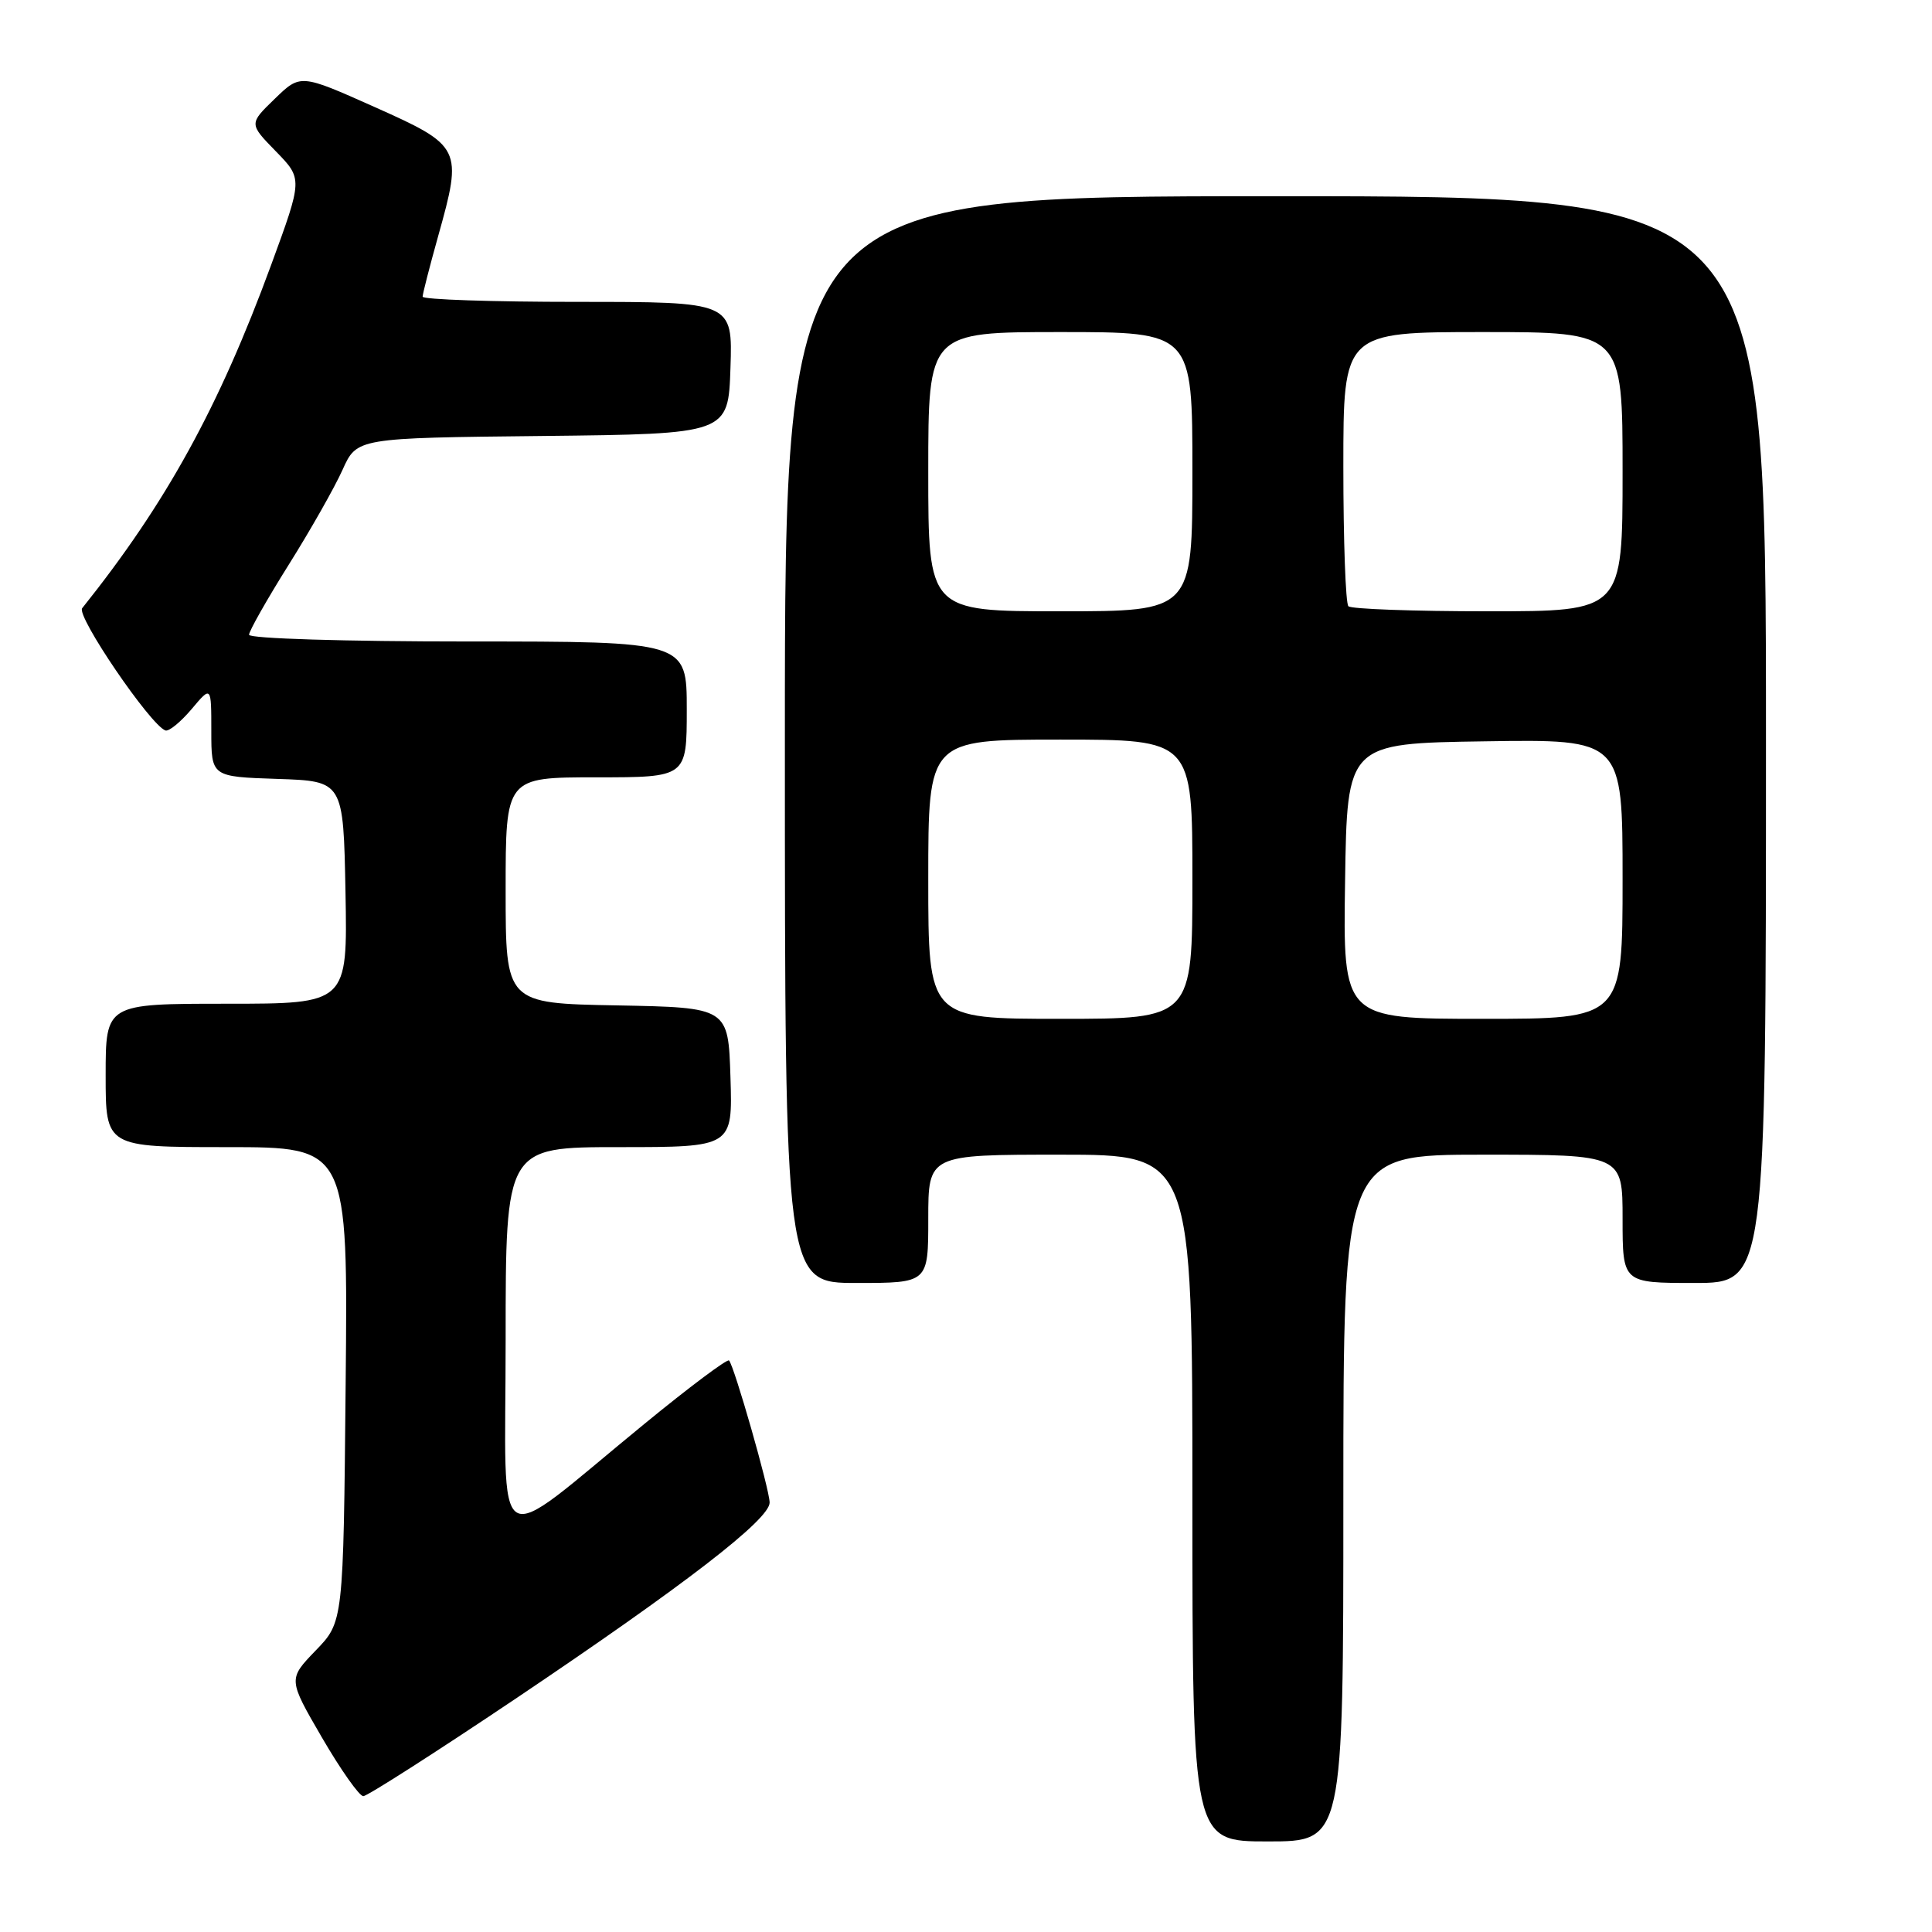 <?xml version="1.0" encoding="UTF-8" standalone="no"?>
<!DOCTYPE svg PUBLIC "-//W3C//DTD SVG 1.1//EN" "http://www.w3.org/Graphics/SVG/1.1/DTD/svg11.dtd" >
<svg xmlns="http://www.w3.org/2000/svg" xmlns:xlink="http://www.w3.org/1999/xlink" version="1.1" viewBox="0 0 256 256">
 <g >
 <path fill="currentColor"
d=" M 178.00 198.50 C 178.00 153.00 178.00 153.00 196.50 153.00 C 215.00 153.00 215.00 153.00 215.00 161.50 C 215.00 170.00 215.00 170.00 224.50 170.00 C 234.00 170.00 234.00 170.00 234.00 98.00 C 234.00 26.00 234.00 26.00 169.00 26.00 C 104.00 26.00 104.00 26.00 104.00 98.00 C 104.00 170.00 104.00 170.00 113.50 170.00 C 123.00 170.00 123.00 170.00 123.00 161.50 C 123.00 153.00 123.00 153.00 140.50 153.00 C 158.00 153.00 158.00 153.00 158.00 198.50 C 158.00 244.00 158.00 244.00 168.00 244.00 C 178.00 244.00 178.00 244.00 178.00 198.50 Z  M 68.30 225.10 C 90.77 209.99 102.01 201.32 101.98 199.09 C 101.96 197.32 97.27 180.94 96.60 180.27 C 96.36 180.03 91.29 183.83 85.34 188.71 C 64.81 205.51 67.00 206.84 67.00 177.55 C 67.00 152.00 67.00 152.00 82.04 152.00 C 97.08 152.00 97.08 152.00 96.79 142.75 C 96.50 133.50 96.50 133.50 81.75 133.22 C 67.00 132.95 67.00 132.95 67.00 117.97 C 67.00 103.00 67.00 103.00 79.00 103.00 C 91.00 103.00 91.00 103.00 91.00 94.00 C 91.00 85.00 91.00 85.00 62.00 85.00 C 45.67 85.00 33.00 84.61 33.00 84.11 C 33.00 83.62 35.36 79.45 38.25 74.84 C 41.14 70.24 44.35 64.57 45.39 62.25 C 47.29 58.03 47.29 58.03 71.89 57.77 C 96.50 57.50 96.50 57.50 96.79 48.75 C 97.08 40.00 97.08 40.00 76.54 40.00 C 65.24 40.00 56.00 39.69 56.00 39.31 C 56.00 38.94 56.93 35.32 58.06 31.28 C 61.32 19.65 61.17 19.33 49.66 14.19 C 39.81 9.79 39.81 9.79 36.40 13.10 C 32.99 16.40 32.99 16.40 36.55 20.05 C 40.11 23.70 40.11 23.70 35.93 35.10 C 28.99 54.00 22.01 66.68 10.89 80.59 C 10.07 81.61 19.93 96.09 21.92 96.79 C 22.38 96.95 23.93 95.68 25.38 93.97 C 28.00 90.85 28.00 90.85 28.00 96.88 C 28.00 102.92 28.00 102.92 36.75 103.21 C 45.50 103.50 45.50 103.50 45.78 118.25 C 46.05 133.00 46.05 133.00 30.03 133.00 C 14.00 133.00 14.00 133.00 14.00 142.50 C 14.00 152.00 14.00 152.00 30.05 152.00 C 46.11 152.00 46.11 152.00 45.80 183.45 C 45.50 214.91 45.50 214.91 41.83 218.70 C 38.17 222.50 38.17 222.50 42.67 230.25 C 45.15 234.51 47.61 238.00 48.14 238.00 C 48.66 238.00 57.74 232.19 68.30 225.10 Z  M 123.00 116.50 C 123.00 98.00 123.00 98.00 140.50 98.00 C 158.00 98.00 158.00 98.00 158.00 116.50 C 158.00 135.00 158.00 135.00 140.50 135.00 C 123.00 135.00 123.00 135.00 123.00 116.50 Z  M 178.23 116.75 C 178.50 98.50 178.50 98.50 196.75 98.23 C 215.00 97.95 215.00 97.95 215.00 116.48 C 215.00 135.00 215.00 135.00 196.48 135.00 C 177.95 135.00 177.95 135.00 178.23 116.75 Z  M 123.00 62.50 C 123.00 44.00 123.00 44.00 140.50 44.00 C 158.00 44.00 158.00 44.00 158.00 62.50 C 158.00 81.00 158.00 81.00 140.50 81.00 C 123.00 81.00 123.00 81.00 123.00 62.50 Z  M 178.67 80.33 C 178.30 79.97 178.00 71.64 178.00 61.83 C 178.00 44.00 178.00 44.00 196.50 44.00 C 215.00 44.00 215.00 44.00 215.00 62.50 C 215.00 81.00 215.00 81.00 197.17 81.00 C 187.36 81.00 179.03 80.70 178.67 80.33 Z "/>
</g>
</svg>